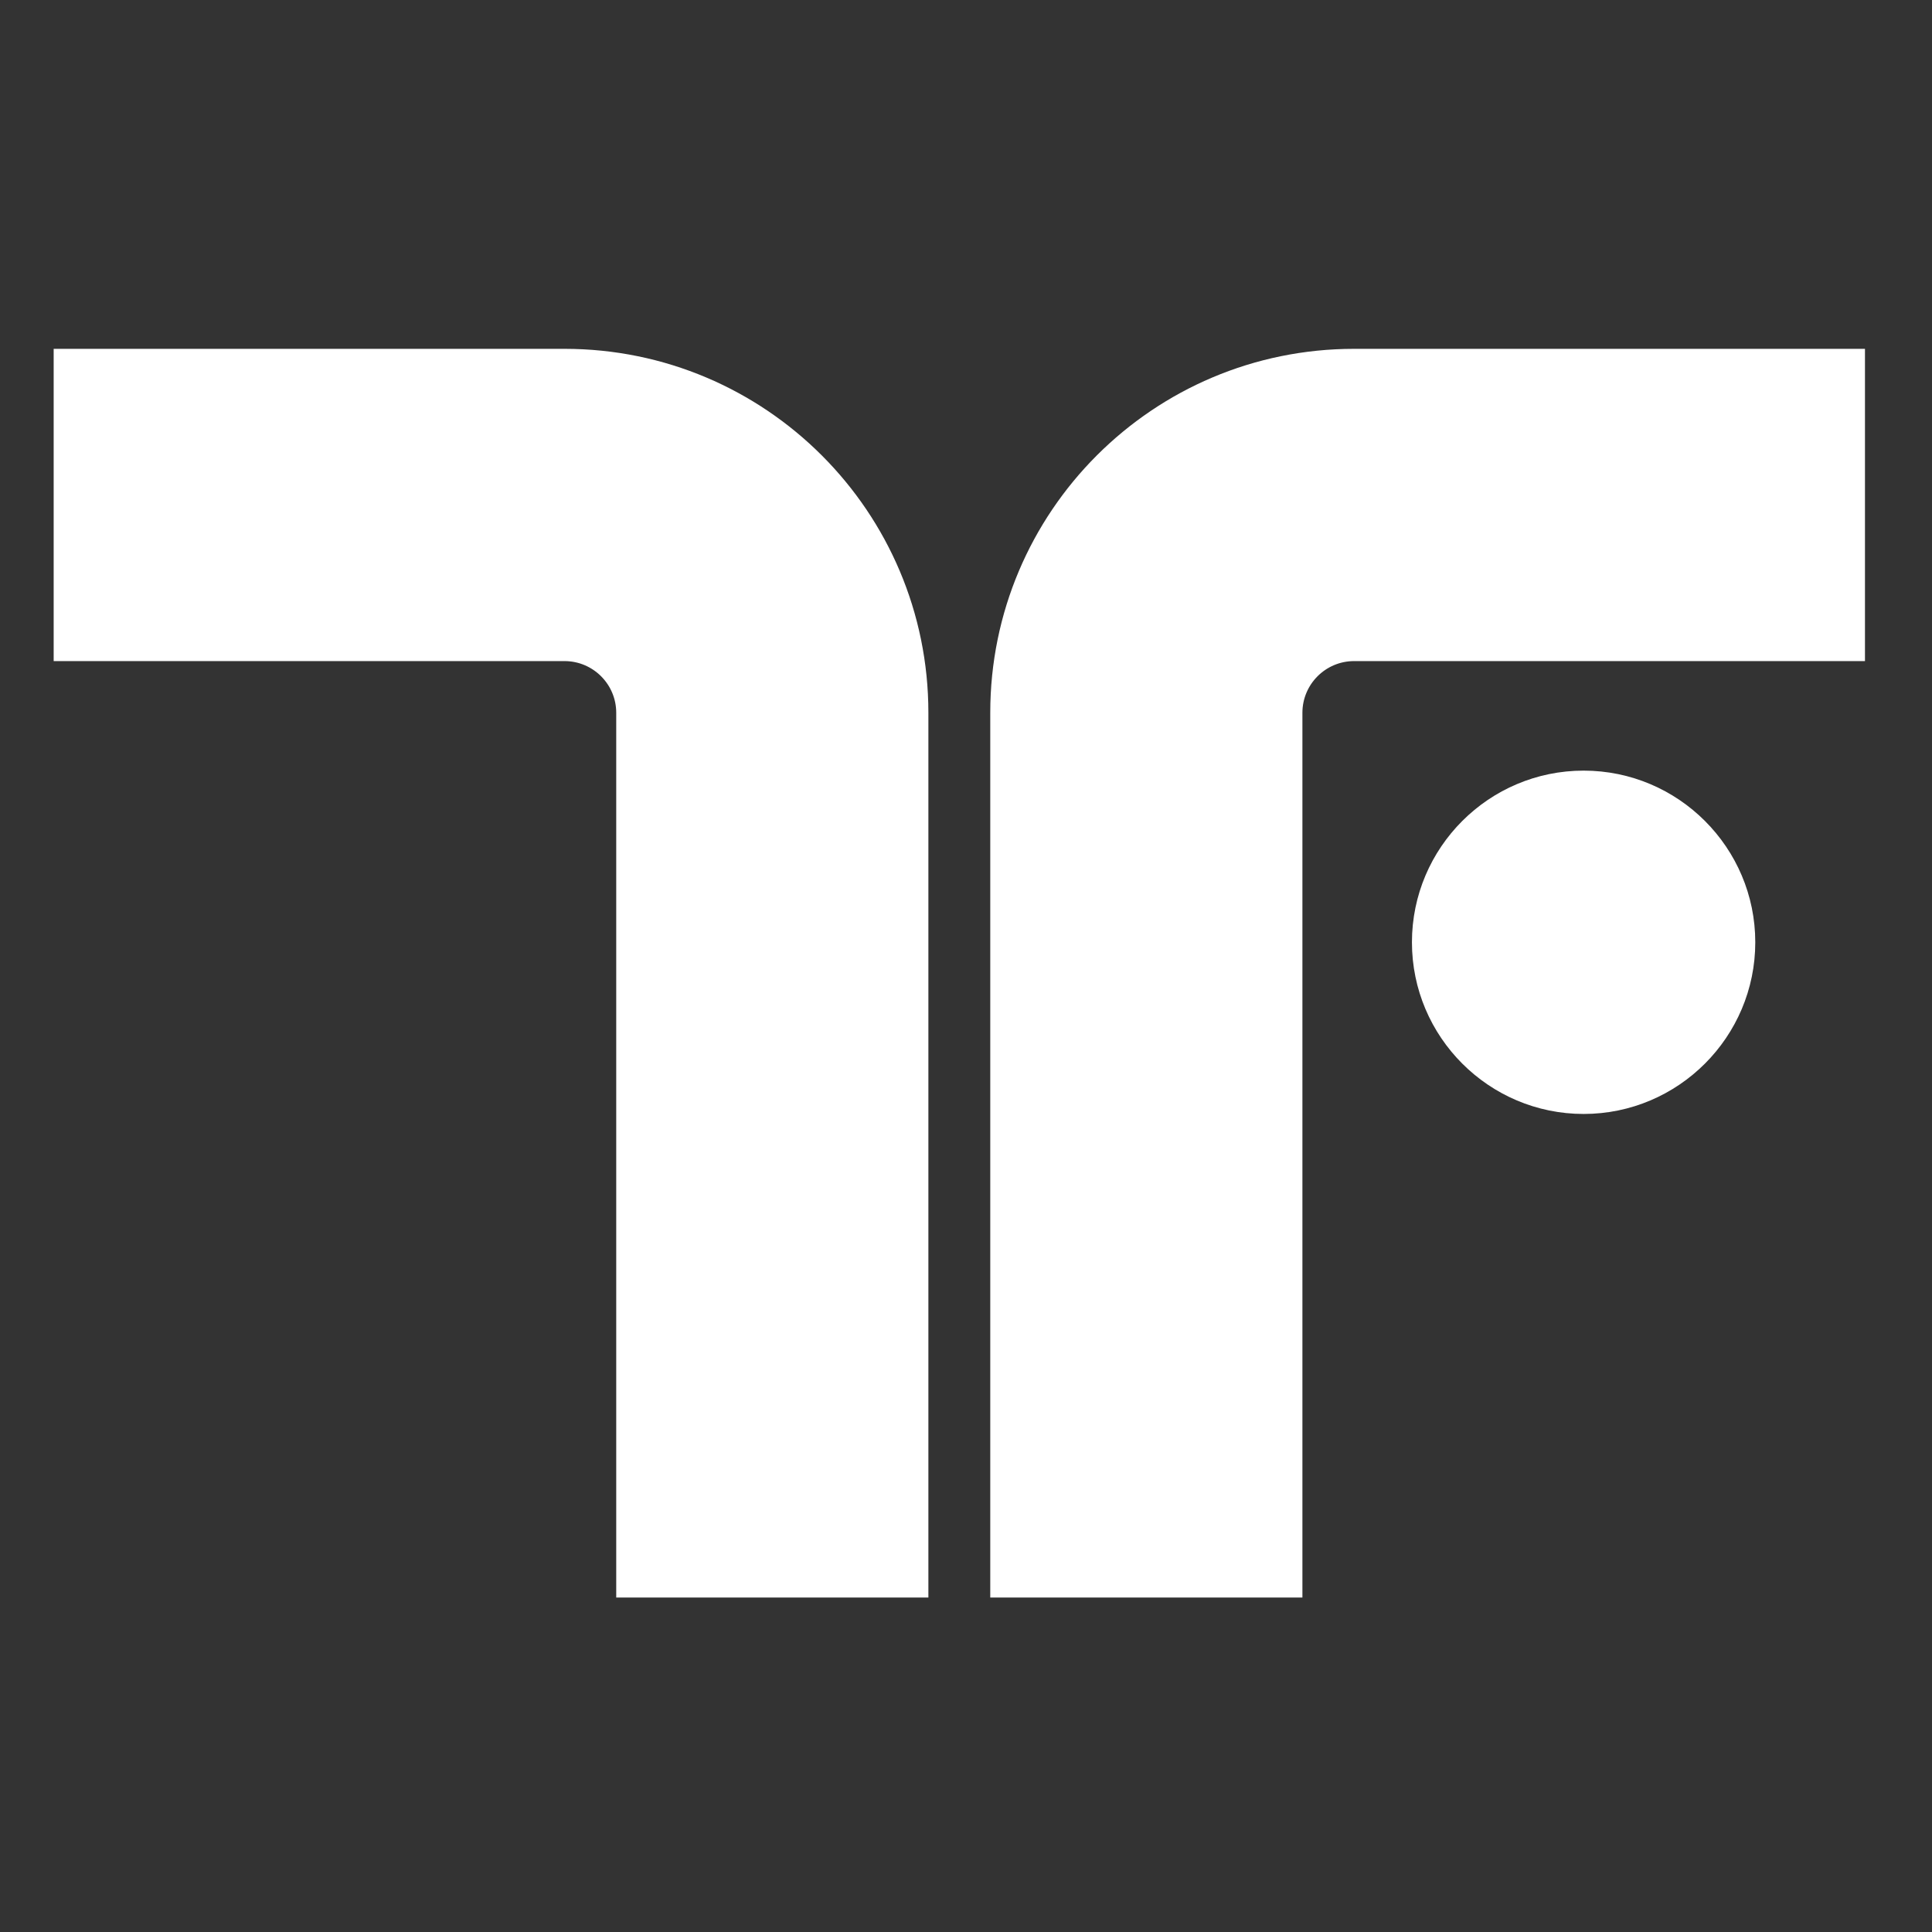 <svg width="72" height="72" viewBox="0 0 72 72" fill="none" xmlns="http://www.w3.org/2000/svg">
<rect x="0" y="0" width="72" height="72" fill="#333333" stroke="none"/>
<path d="M59.017 28.719C55.489 28.719 52.619 31.589 52.619 35.116C52.619 38.644 55.489 41.514 59.017 41.514C62.544 41.514 65.414 38.644 65.414 35.116C65.414 31.589 62.544 28.719 59.017 28.719Z" fill="white" style="fill:white;fill-opacity:1;"/>
<path d="M69.499 13H50.464C42.974 13 36.904 19.071 36.904 26.561V59.536H48.537V26.564C48.537 25.5 49.401 24.637 50.464 24.637H69.502V13H69.499Z" fill="white" style="fill:white;fill-opacity:1;"/>
<path d="M2.003 13H21.038C28.527 13 34.598 19.071 34.598 26.561V59.536H22.965V26.564C22.965 25.5 22.101 24.637 21.038 24.637H2V13H2.003Z" fill="white" style="fill:white;fill-opacity:1;"/>
</svg>